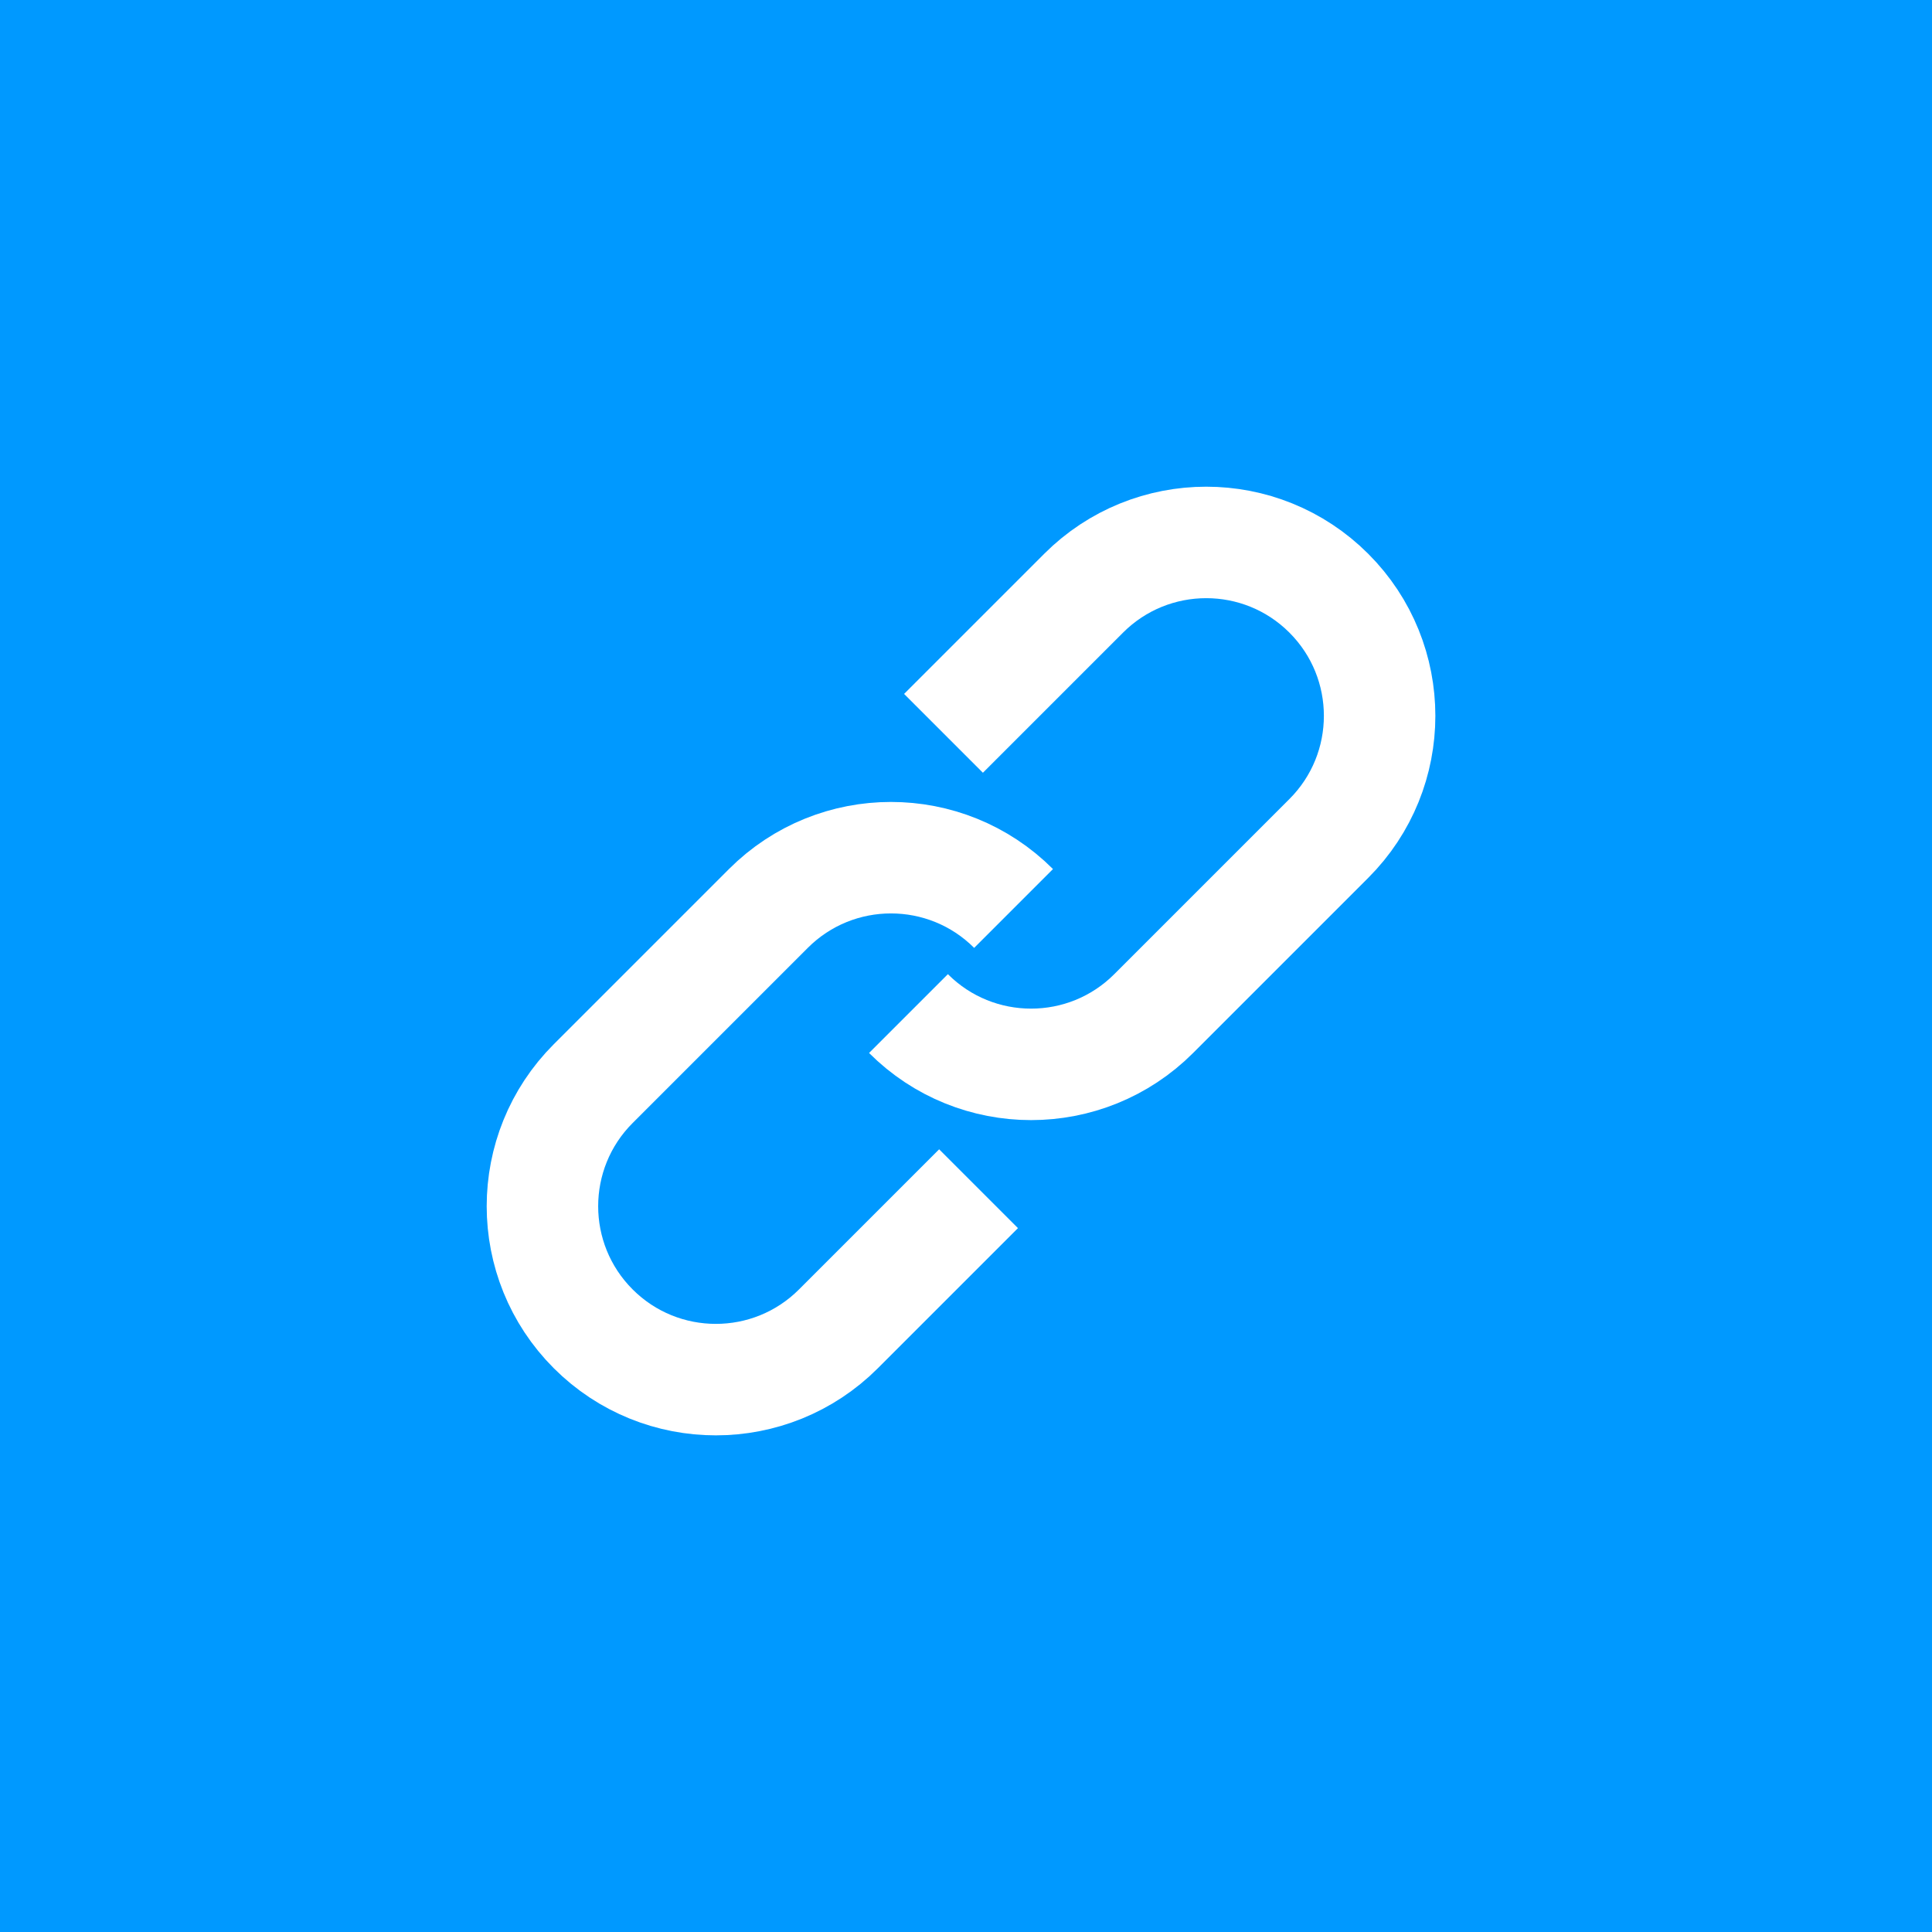 <svg id="filelook_link_16" viewBox="0 0 40 40" fill="none" xmlns="http://www.w3.org/2000/svg"><rect width="40" height="40" fill="#0099FF"></rect><path d="M19.534 15.183L22.435 12.282C23.837 10.88 26.11 10.88 27.512 12.282V12.282C28.914 13.684 28.914 15.957 27.512 17.359L23.886 20.985C22.484 22.387 20.211 22.387 18.809 20.985V20.985" stroke="white" stroke-width="2.308"></path><path d="M20.26 24.611L17.359 27.512C15.957 28.914 13.684 28.914 12.282 27.512V27.512C10.88 26.11 10.88 23.837 12.282 22.435L15.908 18.809C17.31 17.407 19.583 17.407 20.985 18.809V18.809" stroke="white" stroke-width="2.308"></path></svg>
